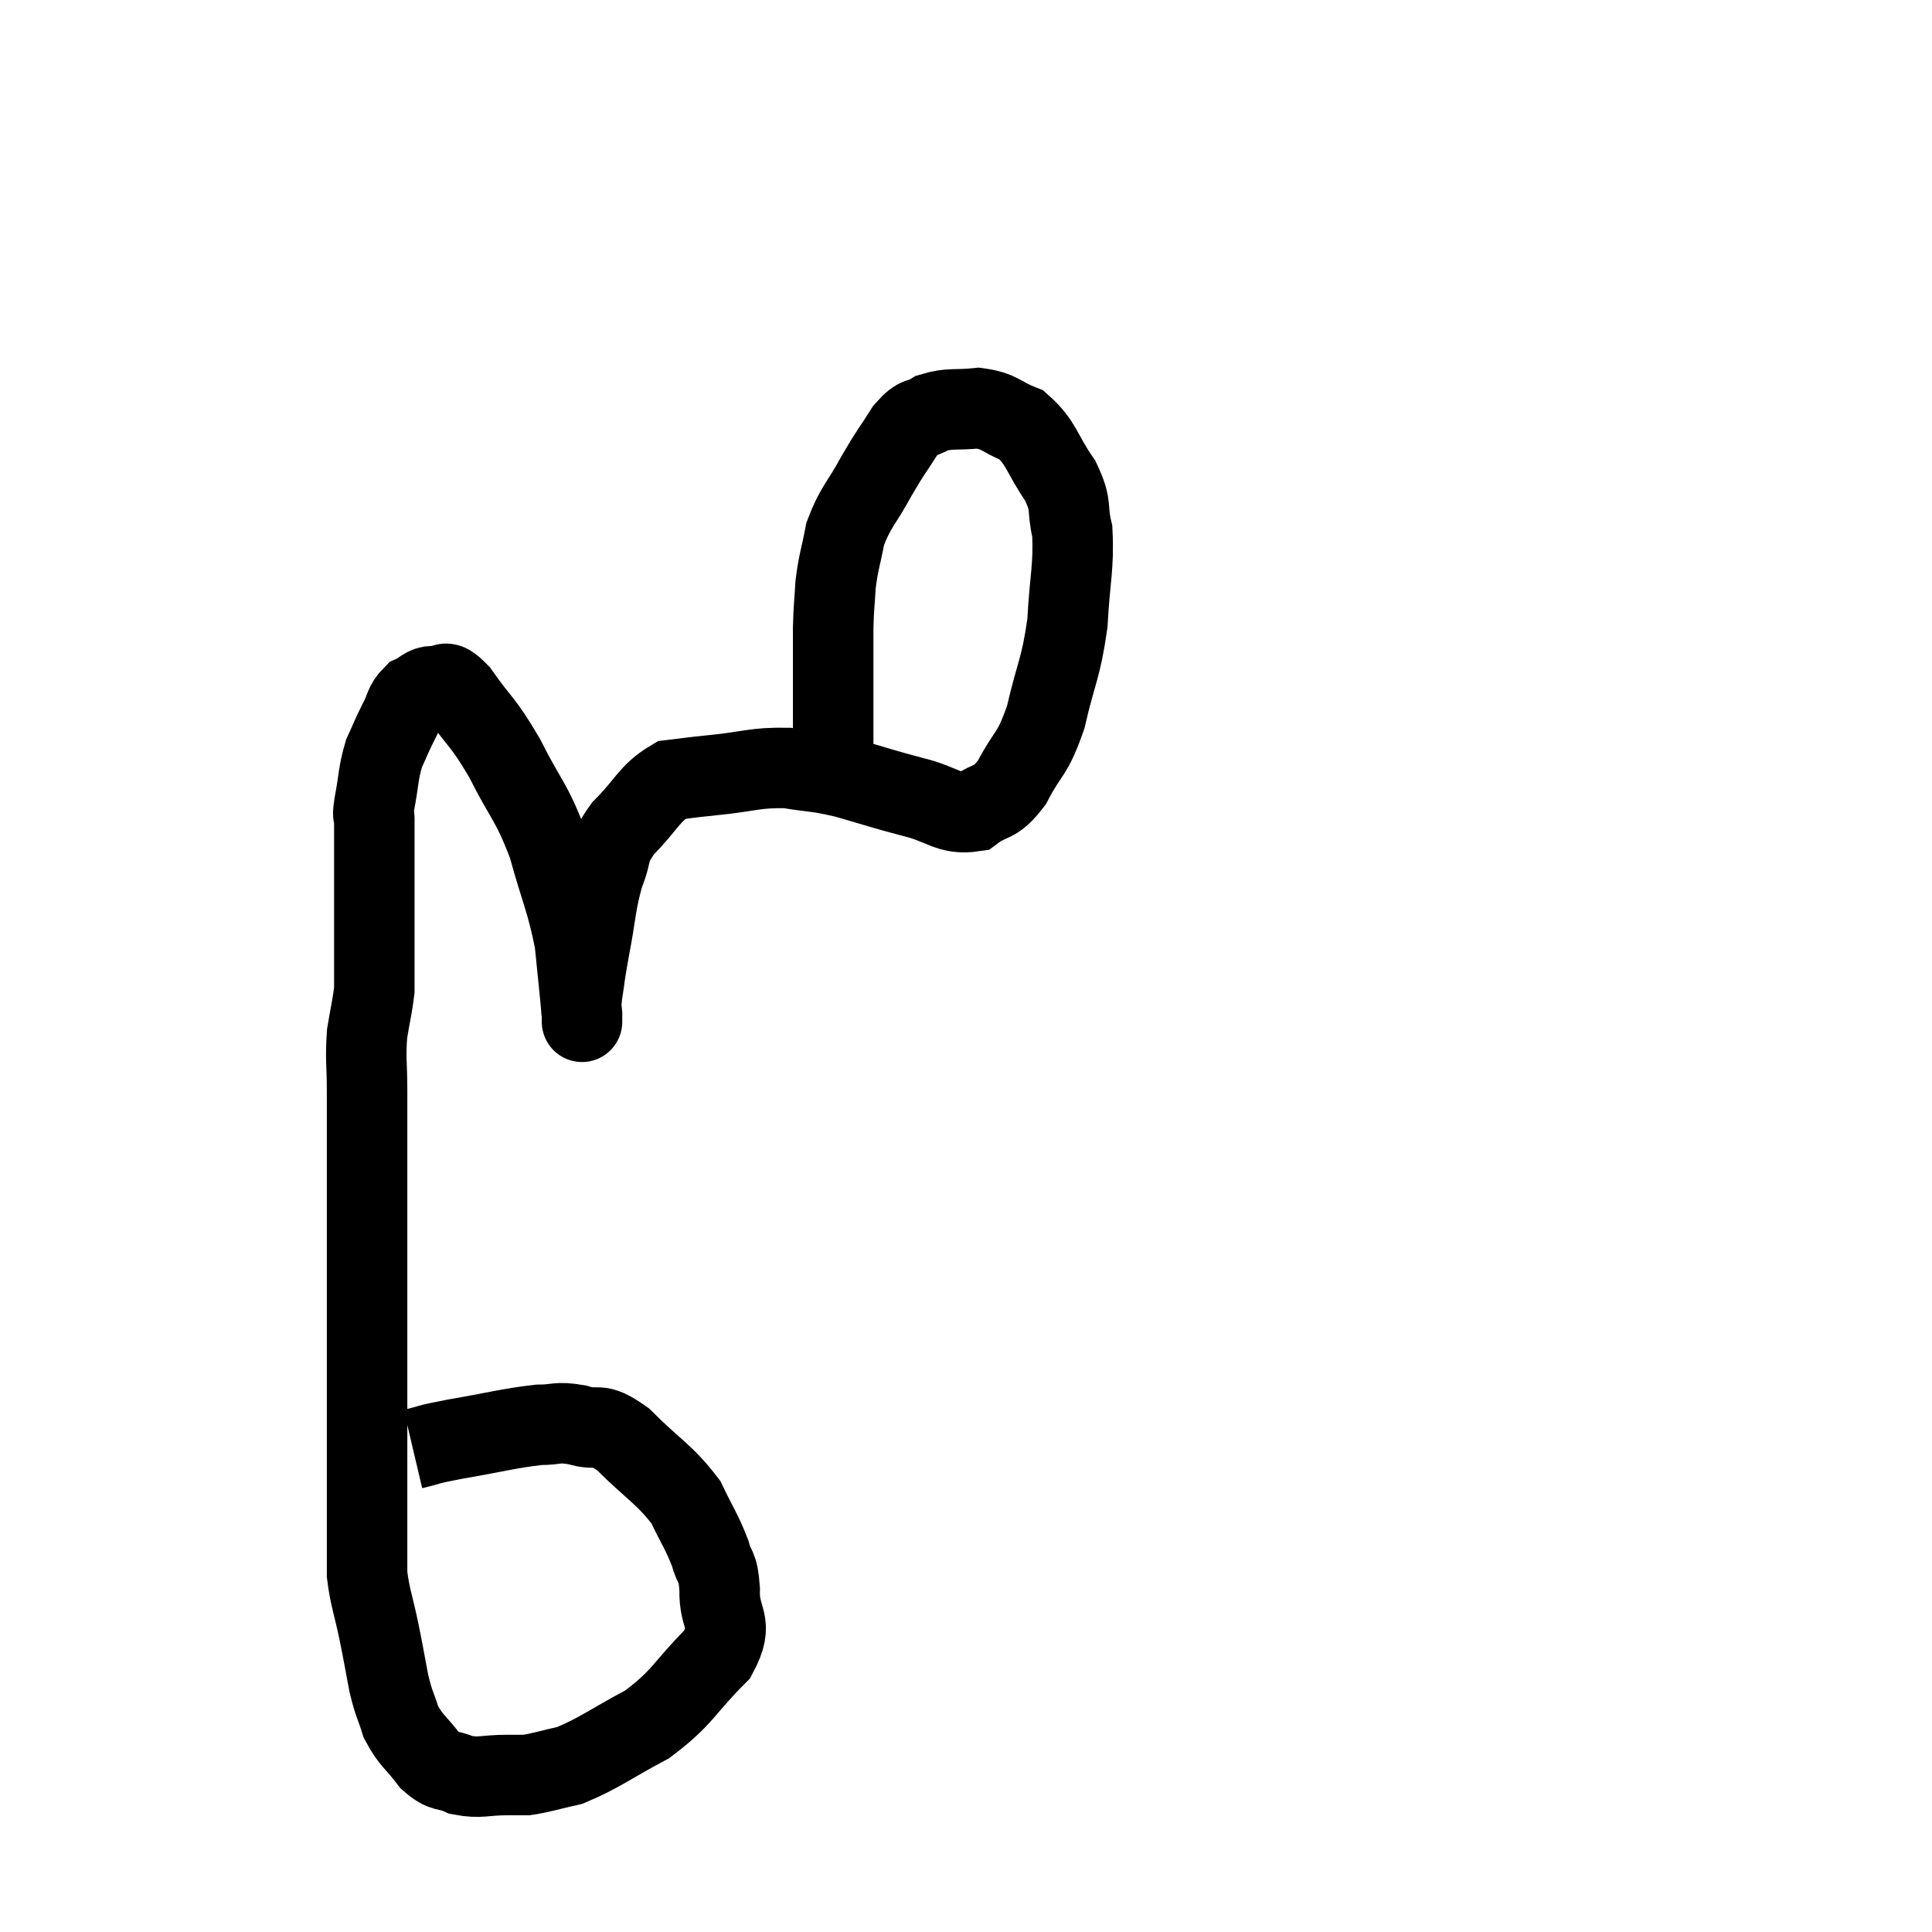 <svg width="48" height="48" viewBox="0 0 48 48" xmlns="http://www.w3.org/2000/svg"><path d="M 10.26 36 C 10.77 35.88, 10.5 35.91, 11.28 35.76 C 12.33 35.58, 12.615 35.49, 13.38 35.4 C 13.86 35.4, 13.815 35.31, 14.34 35.4 C 14.91 35.58, 14.805 35.28, 15.48 35.76 C 16.26 36.54, 16.5 36.615, 17.04 37.32 C 17.34 37.95, 17.43 38.04, 17.64 38.58 C 17.76 39.03, 17.835 38.85, 17.88 39.48 C 17.85 40.29, 18.27 40.26, 17.82 41.1 C 16.95 41.97, 16.995 42.15, 16.08 42.84 C 15.12 43.35, 14.91 43.545, 14.16 43.86 C 13.62 43.98, 13.47 44.04, 13.08 44.1 C 12.84 44.1, 13.005 44.1, 12.6 44.1 C 12.03 44.1, 11.94 44.19, 11.46 44.1 C 11.07 43.92, 11.055 44.07, 10.68 43.74 C 10.32 43.26, 10.215 43.26, 9.96 42.78 C 9.81 42.3, 9.795 42.375, 9.66 41.82 C 9.54 41.19, 9.555 41.235, 9.42 40.56 C 9.27 39.84, 9.195 39.705, 9.12 39.12 C 9.12 38.67, 9.12 38.595, 9.12 38.22 C 9.12 37.92, 9.12 38.115, 9.12 37.62 C 9.12 36.93, 9.12 36.9, 9.12 36.24 C 9.12 35.61, 9.12 35.595, 9.12 34.98 C 9.12 34.38, 9.12 34.425, 9.12 33.78 C 9.12 33.09, 9.12 32.985, 9.12 32.4 C 9.12 31.92, 9.12 32.04, 9.12 31.44 C 9.12 30.72, 9.12 30.66, 9.12 30 C 9.12 29.4, 9.12 29.25, 9.12 28.8 C 9.12 28.5, 9.12 28.62, 9.12 28.2 C 9.12 27.66, 9.12 27.75, 9.12 27.12 C 9.12 26.4, 9.075 26.31, 9.12 25.68 C 9.21 25.14, 9.255 24.975, 9.3 24.6 C 9.3 24.39, 9.3 24.48, 9.3 24.18 C 9.3 23.79, 9.3 23.91, 9.3 23.4 C 9.3 22.77, 9.3 22.725, 9.3 22.14 C 9.3 21.6, 9.3 21.51, 9.3 21.06 C 9.3 20.7, 9.3 20.61, 9.3 20.34 C 9.3 20.16, 9.24 20.385, 9.3 19.98 C 9.42 19.35, 9.39 19.23, 9.54 18.72 C 9.72 18.33, 9.72 18.3, 9.9 17.94 C 10.08 17.61, 10.035 17.505, 10.26 17.28 C 10.53 17.16, 10.515 17.055, 10.8 17.04 C 11.1 17.13, 10.965 16.77, 11.4 17.22 C 11.97 18.03, 11.985 17.895, 12.54 18.84 C 13.08 19.92, 13.185 19.86, 13.62 21 C 13.95 22.2, 14.07 22.35, 14.28 23.4 C 14.37 24.3, 14.415 24.72, 14.46 25.2 C 14.46 25.26, 14.46 25.29, 14.46 25.32 C 14.46 25.32, 14.46 25.47, 14.46 25.32 C 14.46 25.02, 14.415 25.155, 14.46 24.72 C 14.55 24.15, 14.505 24.33, 14.64 23.58 C 14.82 22.65, 14.79 22.47, 15 21.72 C 15.24 21.15, 15.06 21.165, 15.48 20.58 C 16.08 19.98, 16.125 19.71, 16.68 19.38 C 17.19 19.32, 16.98 19.335, 17.7 19.26 C 18.63 19.17, 18.735 19.065, 19.56 19.08 C 20.28 19.2, 20.22 19.14, 21 19.32 C 21.84 19.56, 21.885 19.59, 22.68 19.8 C 23.43 19.98, 23.565 20.25, 24.18 20.16 C 24.66 19.8, 24.69 20.025, 25.14 19.44 C 25.56 18.63, 25.635 18.81, 25.98 17.82 C 26.25 16.65, 26.355 16.635, 26.52 15.48 C 26.58 14.34, 26.685 14.085, 26.64 13.2 C 26.49 12.57, 26.655 12.6, 26.34 11.94 C 25.86 11.25, 25.89 11.01, 25.38 10.56 C 24.84 10.35, 24.855 10.215, 24.3 10.14 C 23.73 10.2, 23.61 10.125, 23.16 10.26 C 22.83 10.47, 22.845 10.29, 22.5 10.68 C 22.14 11.25, 22.155 11.175, 21.78 11.82 C 21.39 12.54, 21.255 12.585, 21 13.26 C 20.88 13.89, 20.835 13.935, 20.76 14.52 C 20.73 15.06, 20.715 15.03, 20.7 15.6 C 20.7 16.2, 20.7 16.305, 20.7 16.8 C 20.7 17.19, 20.7 17.265, 20.7 17.58 C 20.7 17.82, 20.7 17.79, 20.7 18.06 C 20.7 18.36, 20.7 18.51, 20.7 18.66 C 20.7 18.66, 20.7 18.63, 20.7 18.66 C 20.7 18.72, 20.7 18.75, 20.7 18.78 C 20.7 18.78, 20.7 18.735, 20.7 18.78 C 20.7 18.87, 20.7 18.84, 20.7 18.96 C 20.7 19.11, 20.7 19.185, 20.7 19.26 C 20.7 19.26, 20.7 19.26, 20.7 19.26 C 20.7 19.26, 20.7 19.26, 20.7 19.26 L 20.7 19.26" fill="none" stroke="black" stroke-width="2"></path></svg>
